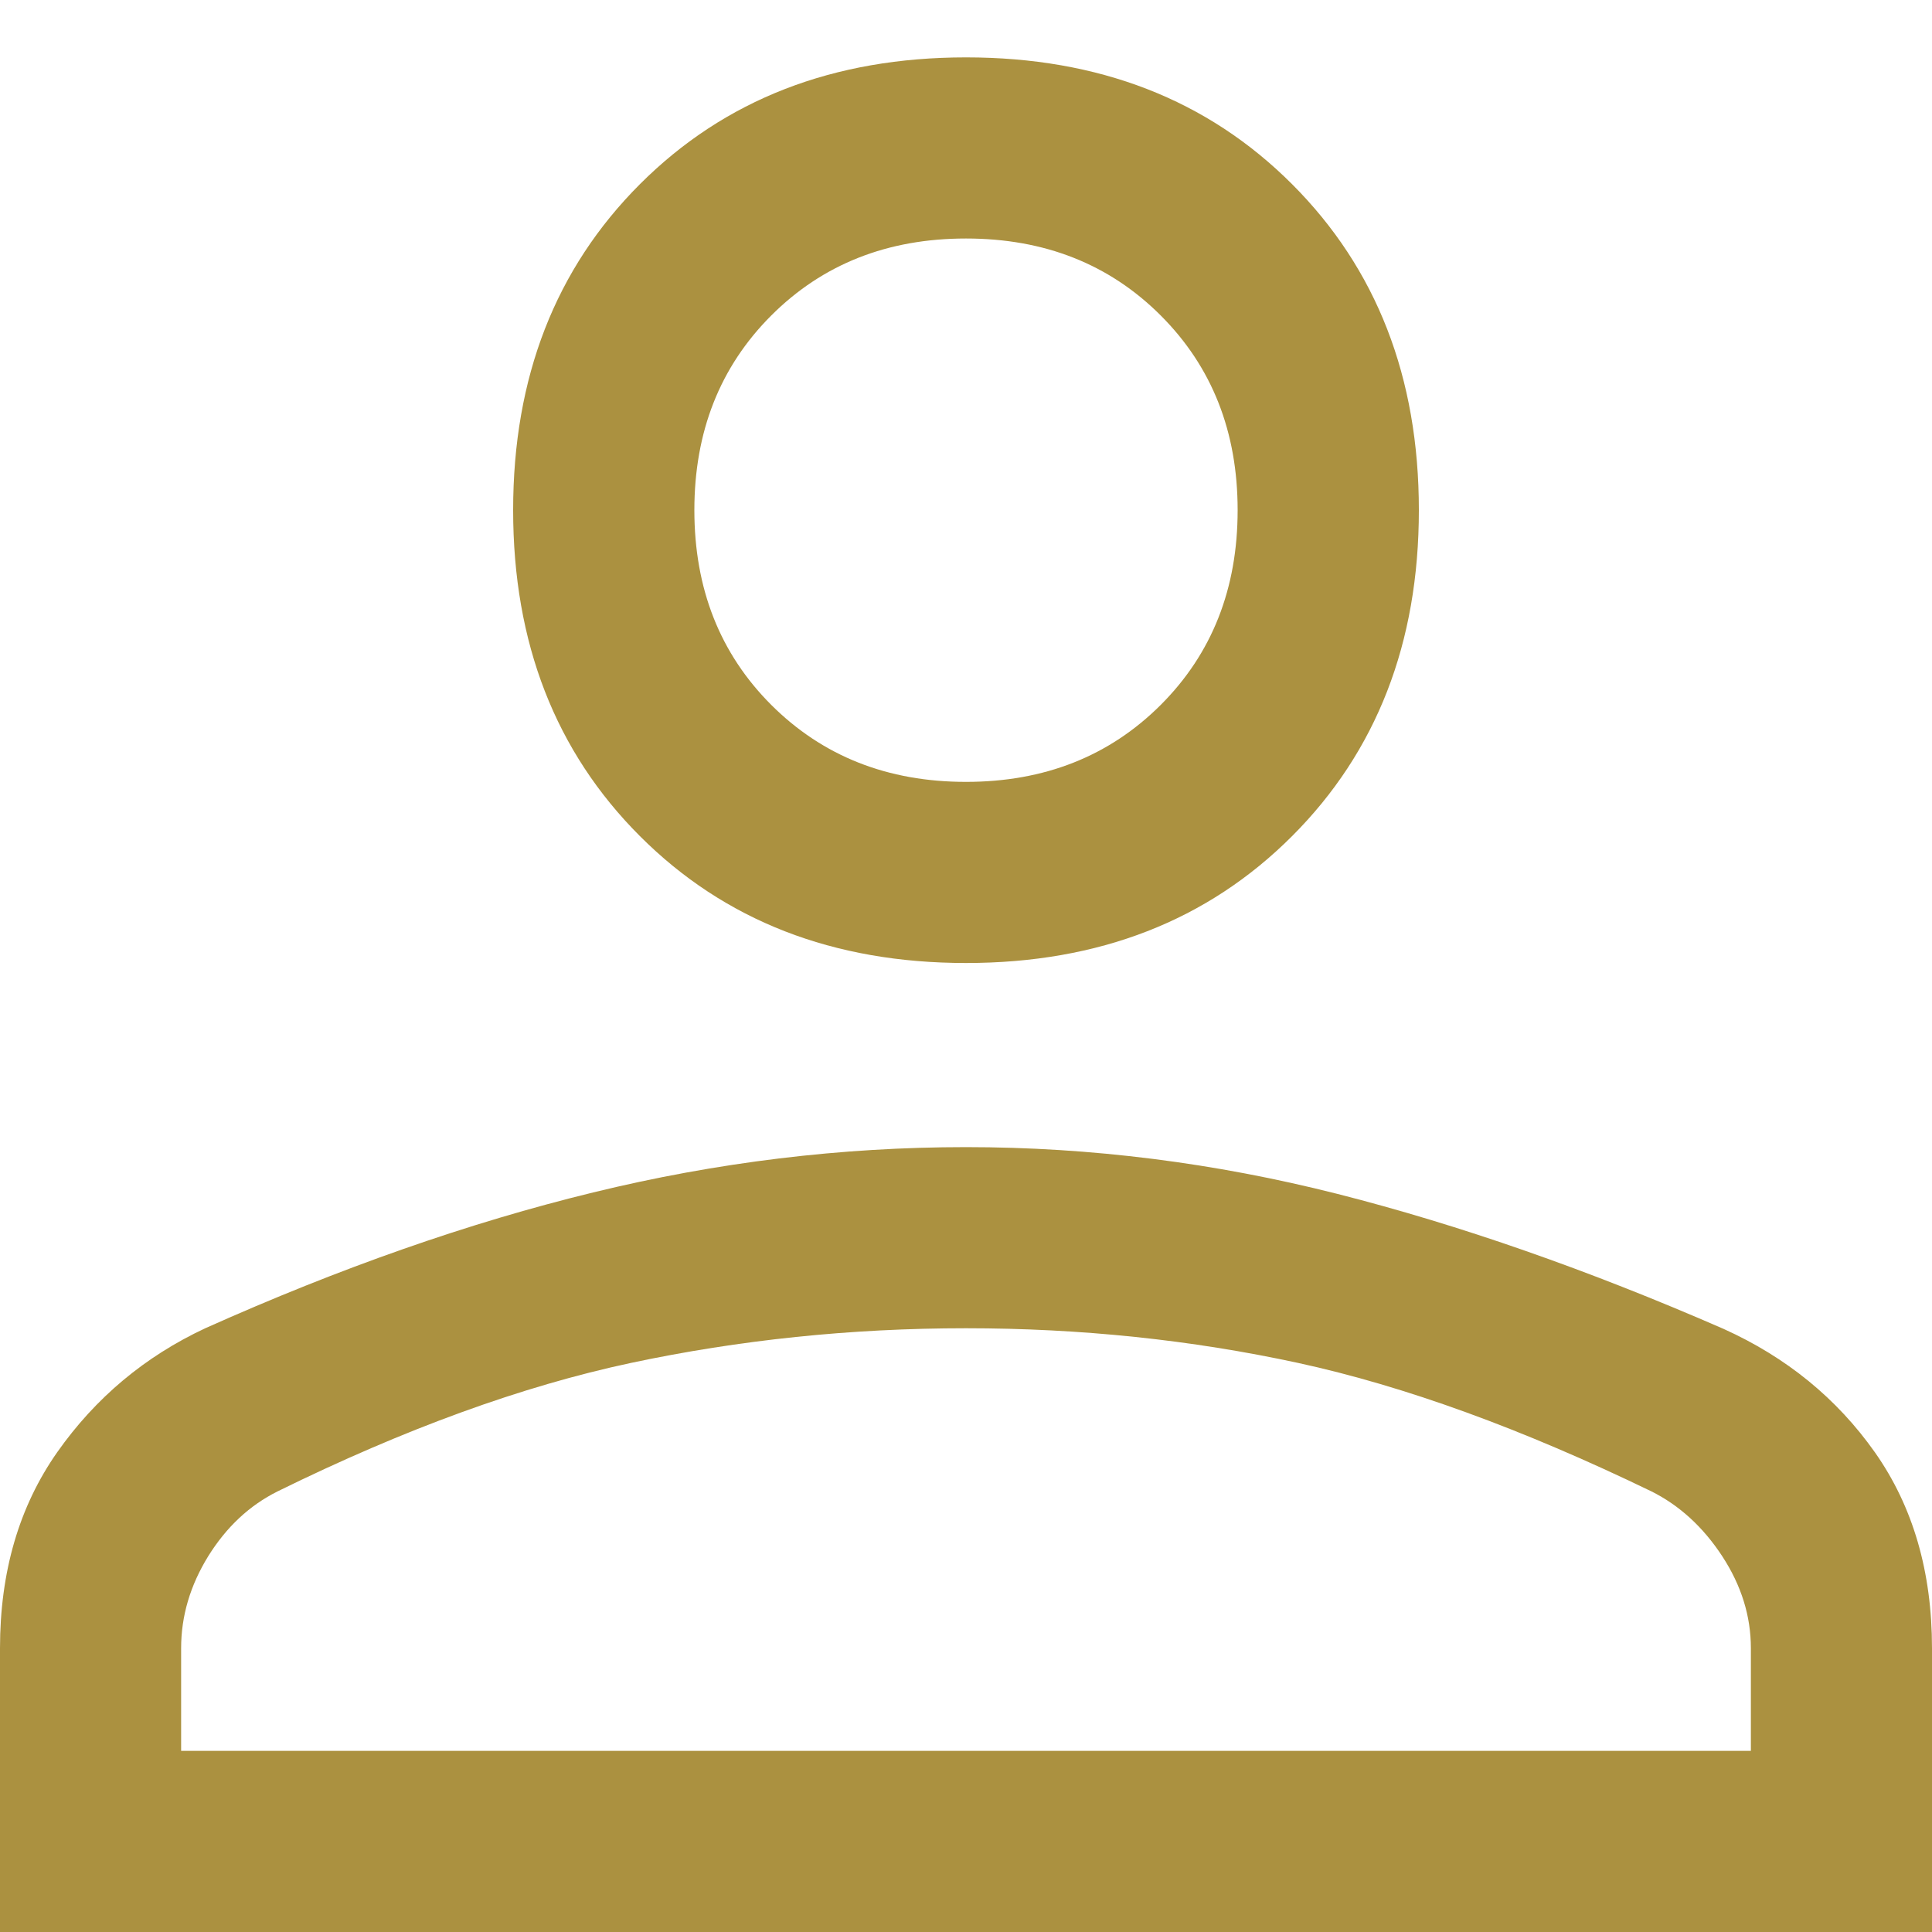 <svg width="20" height="20" viewBox="0 0 20 20" fill="none" xmlns="http://www.w3.org/2000/svg">
<path d="M10 9.969C8.625 9.969 7.5 9.531 6.625 8.656C5.75 7.781 5.312 6.656 5.312 5.281C5.312 3.906 5.75 2.781 6.625 1.906C7.5 1.031 8.625 0.594 10 0.594C11.375 0.594 12.5 1.031 13.375 1.906C14.25 2.781 14.688 3.906 14.688 5.281C14.688 6.656 14.25 7.781 13.375 8.656C12.5 9.531 11.375 9.969 10 9.969ZM0 20V17.062C0 16.271 0.198 15.594 0.594 15.031C0.99 14.469 1.5 14.042 2.125 13.75C3.521 13.125 4.859 12.656 6.141 12.344C7.422 12.031 8.708 11.875 10 11.875C11.292 11.875 12.573 12.037 13.844 12.359C15.115 12.682 16.447 13.148 17.841 13.756C18.493 14.05 19.016 14.477 19.41 15.036C19.803 15.595 20 16.271 20 17.062V20H0ZM1.875 18.125H18.125V17.062C18.125 16.729 18.026 16.412 17.828 16.109C17.63 15.807 17.385 15.583 17.094 15.438C15.76 14.792 14.542 14.349 13.438 14.109C12.333 13.87 11.188 13.75 10 13.75C8.812 13.75 7.656 13.87 6.531 14.109C5.406 14.349 4.188 14.792 2.875 15.438C2.583 15.583 2.344 15.807 2.156 16.109C1.969 16.412 1.875 16.729 1.875 17.062V18.125ZM10 8.094C10.812 8.094 11.484 7.828 12.016 7.297C12.547 6.766 12.812 6.094 12.812 5.281C12.812 4.469 12.547 3.797 12.016 3.266C11.484 2.734 10.812 2.469 10 2.469C9.188 2.469 8.516 2.734 7.984 3.266C7.453 3.797 7.188 4.469 7.188 5.281C7.188 6.094 7.453 6.766 7.984 7.297C8.516 7.828 9.188 8.094 10 8.094Z" fill="#AB9140"/>
</svg>
